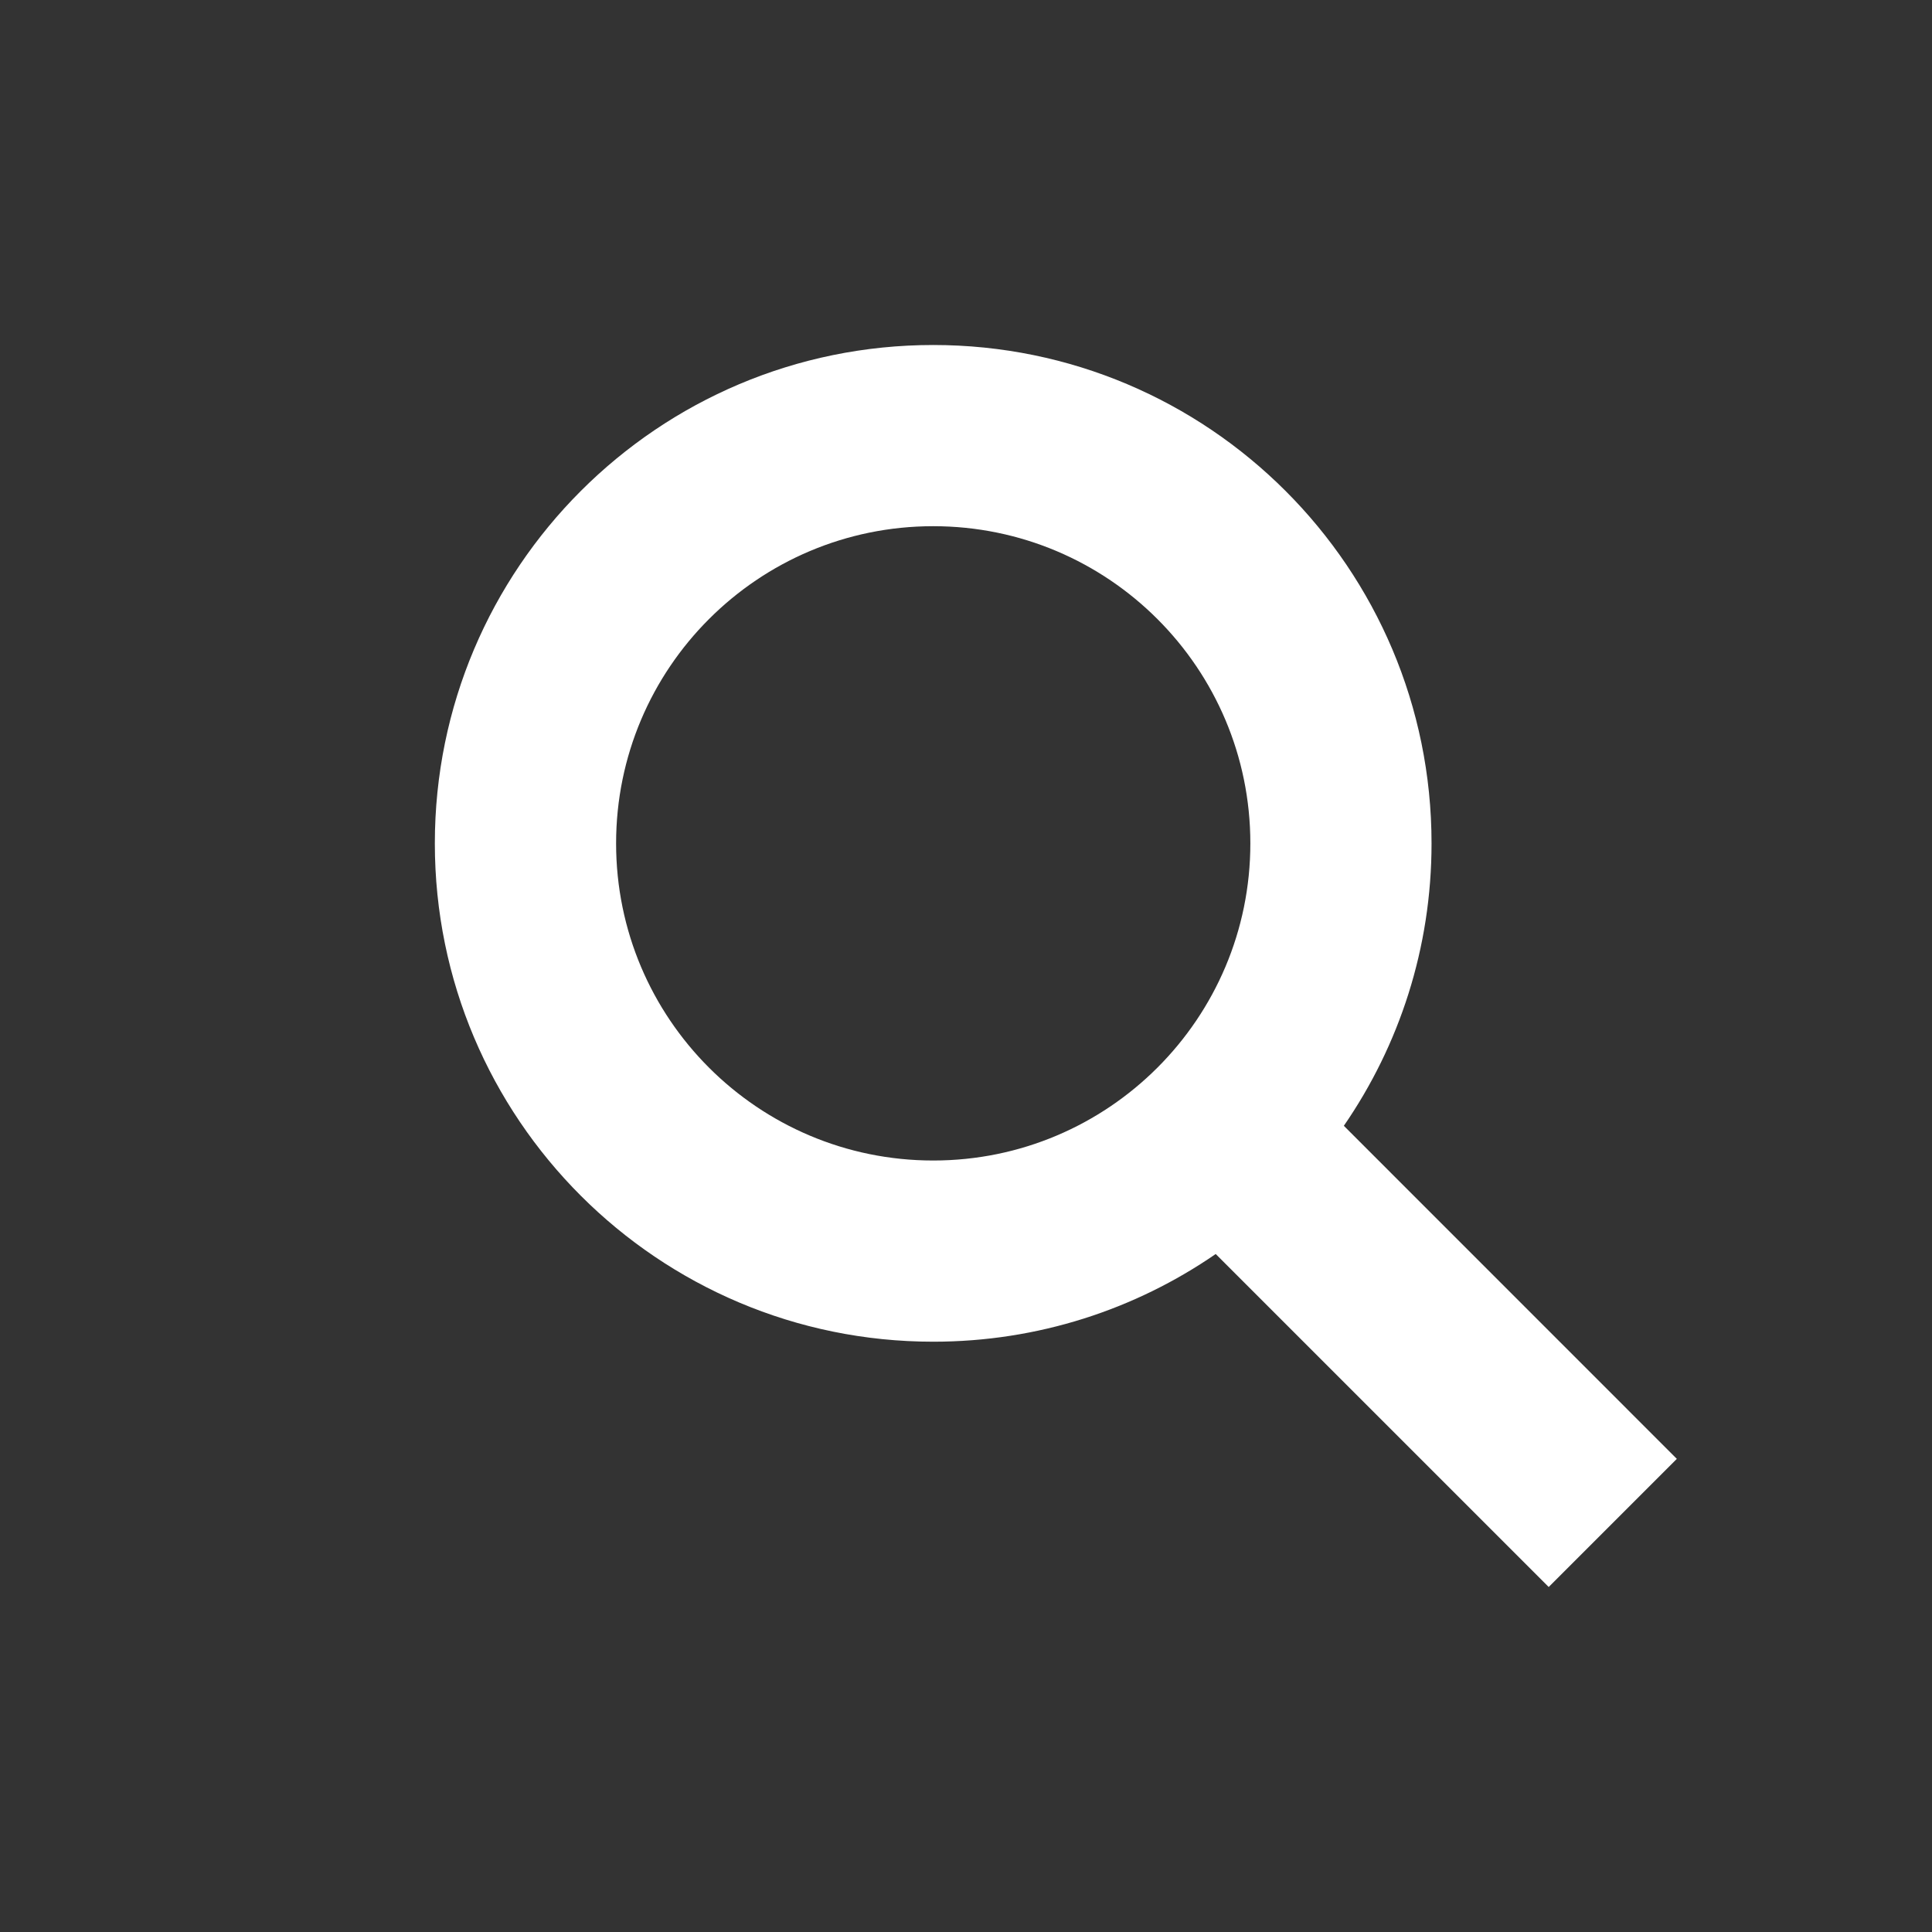 <svg width="28" height="28" viewBox="0 0 28 28" fill="none" xmlns="http://www.w3.org/2000/svg">
<rect x="0" y="0" width="28" height="28" fill="#333333" stroke="none"/>
<path fill-rule="evenodd" clip-rule="evenodd" d="M17.619 18.174C16.455 18.976 15.045 19.445 13.525 19.445C9.536 19.445 6.302 16.211 6.302 12.223C6.302 8.234 9.536 5 13.525 5C17.514 5 20.747 8.234 20.747 12.223C20.747 13.742 20.278 15.153 19.476 16.316L24.302 21.143L22.445 23L17.619 18.174ZM13.525 16.819C16.063 16.819 18.121 14.761 18.121 12.223C18.121 9.684 16.063 7.626 13.525 7.626C10.986 7.626 8.929 9.684 8.929 12.223C8.929 14.761 10.986 16.819 13.525 16.819Z" fill="white"/>
</svg>
